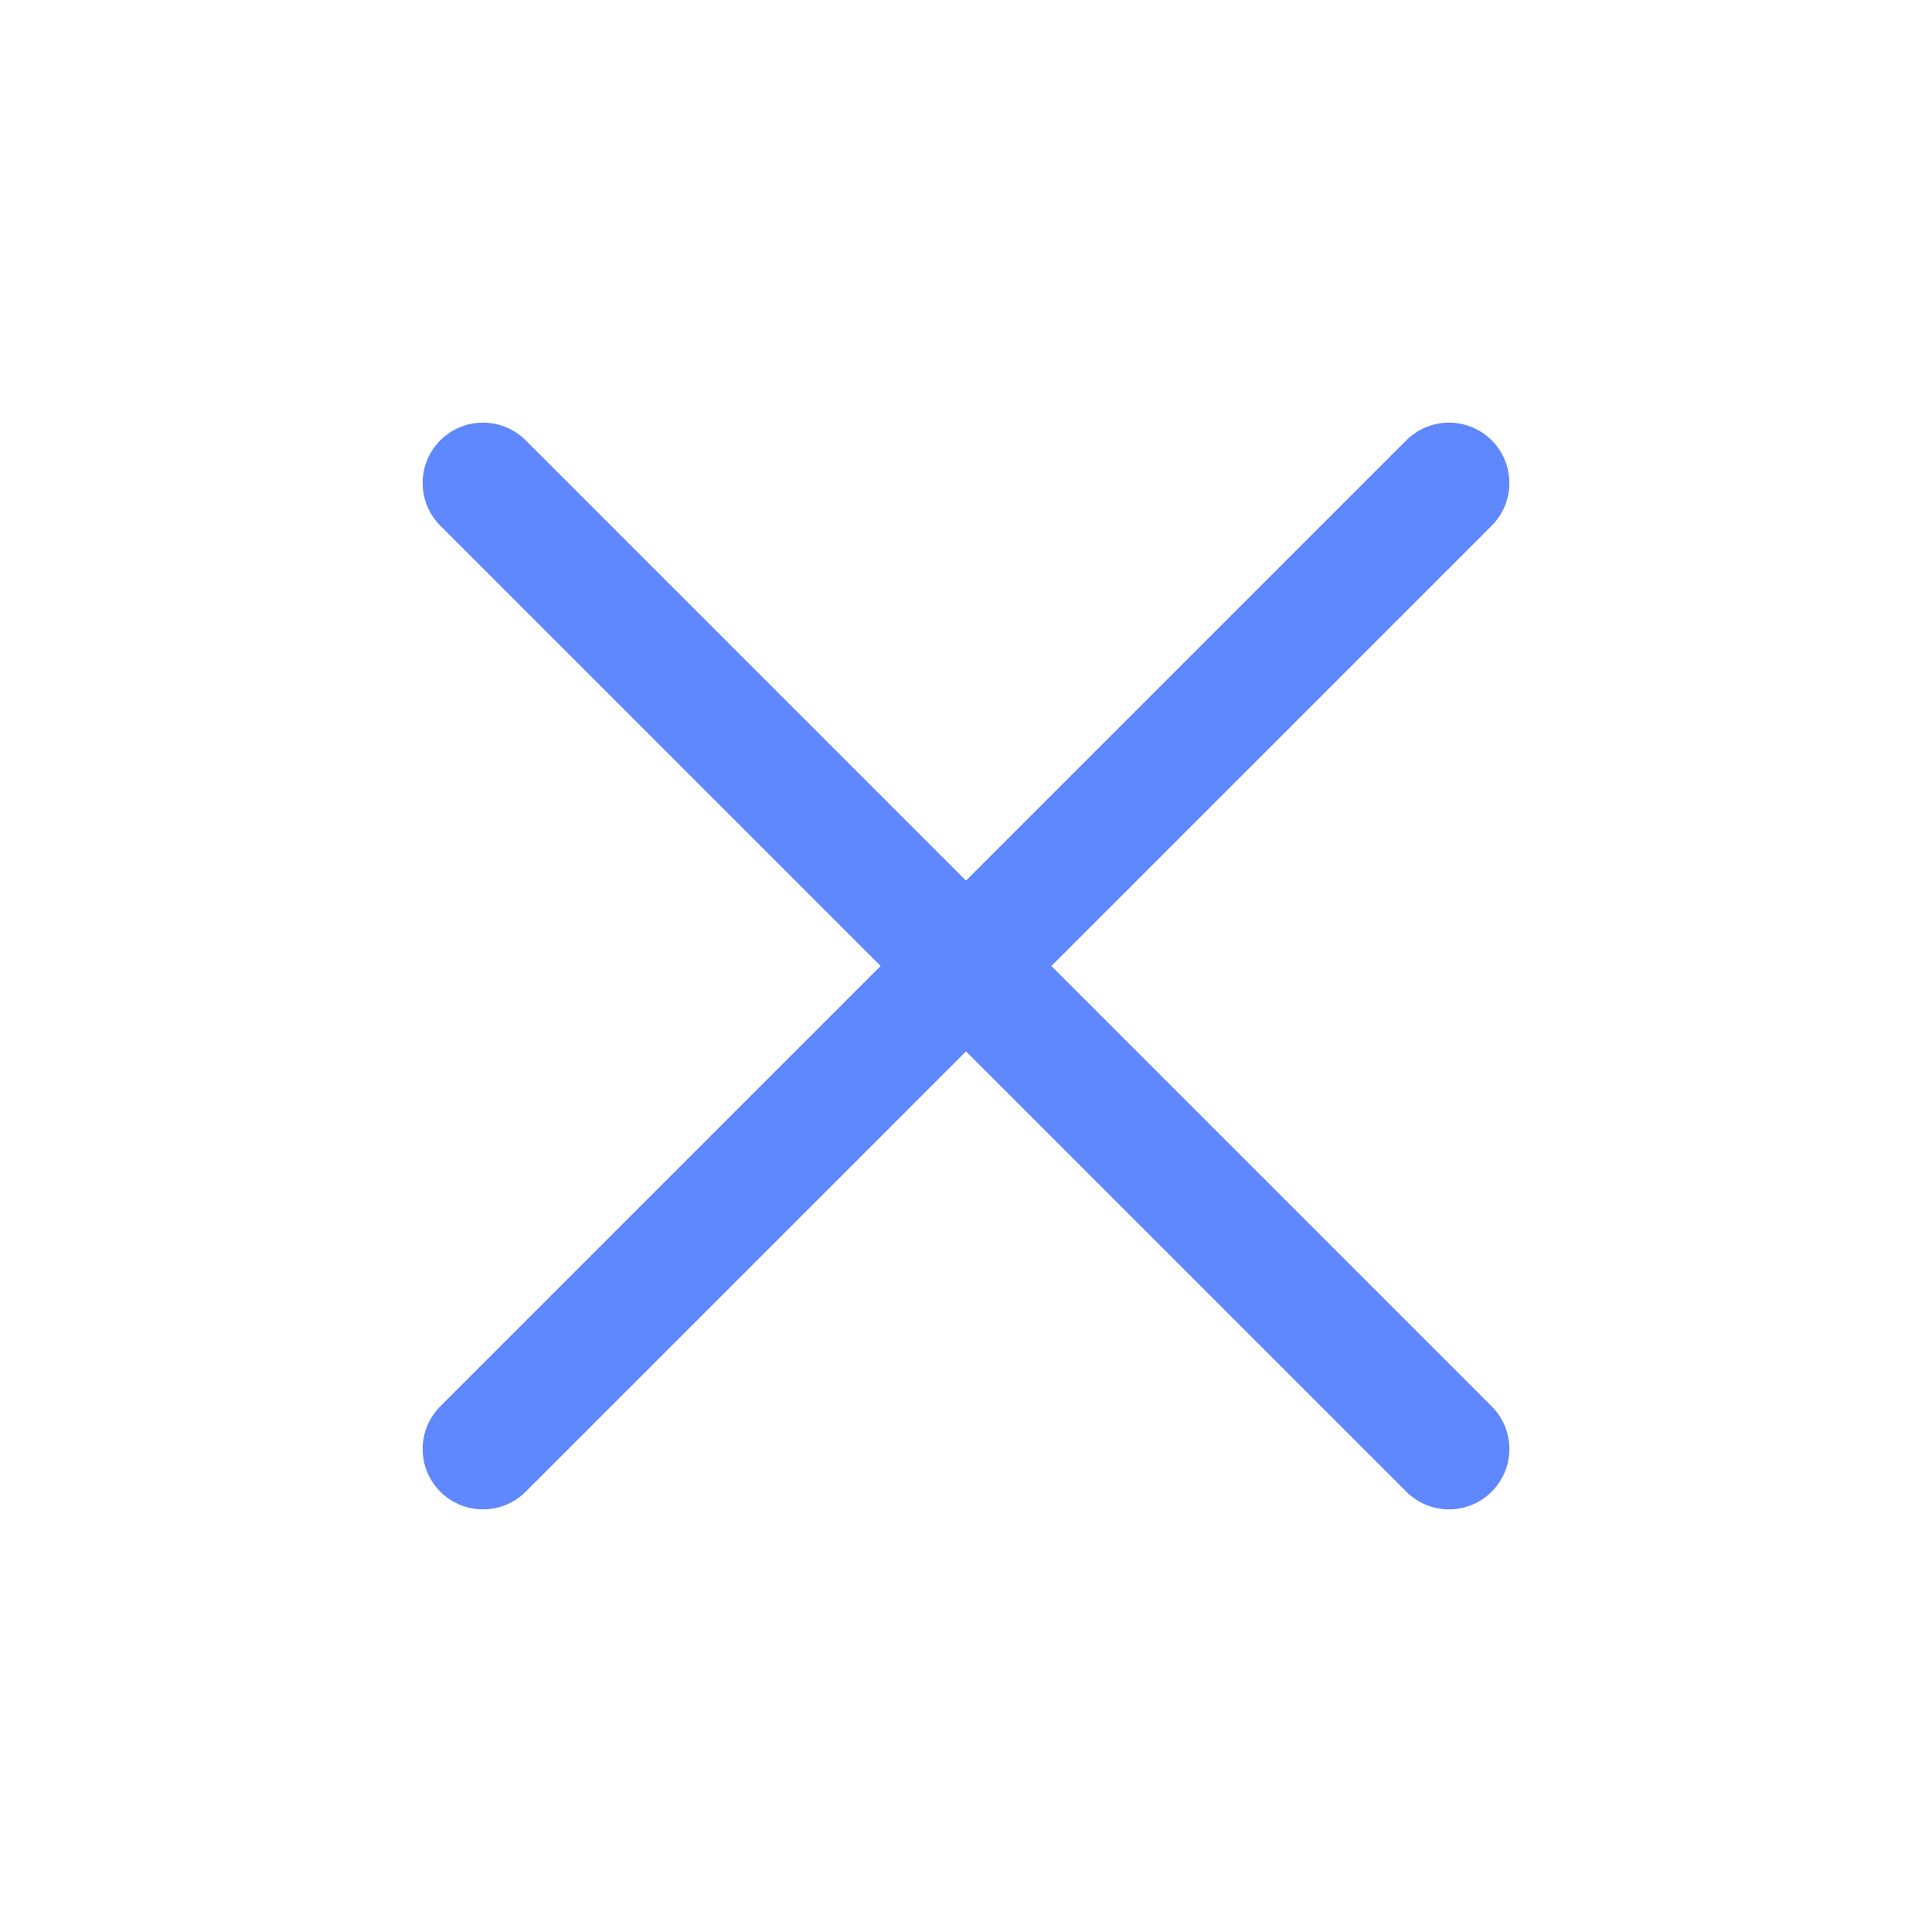 <svg xmlns="http://www.w3.org/2000/svg" width="36" height="36" viewBox="0 0 24 24" fill="none" stroke="#5f88ff" stroke-width="1.5" stroke-linecap="round" stroke-linejoin="round"><line x1="18" y1="6" x2="6" y2="18"></line><line x1="6" y1="6" x2="18" y2="18"></line></svg>